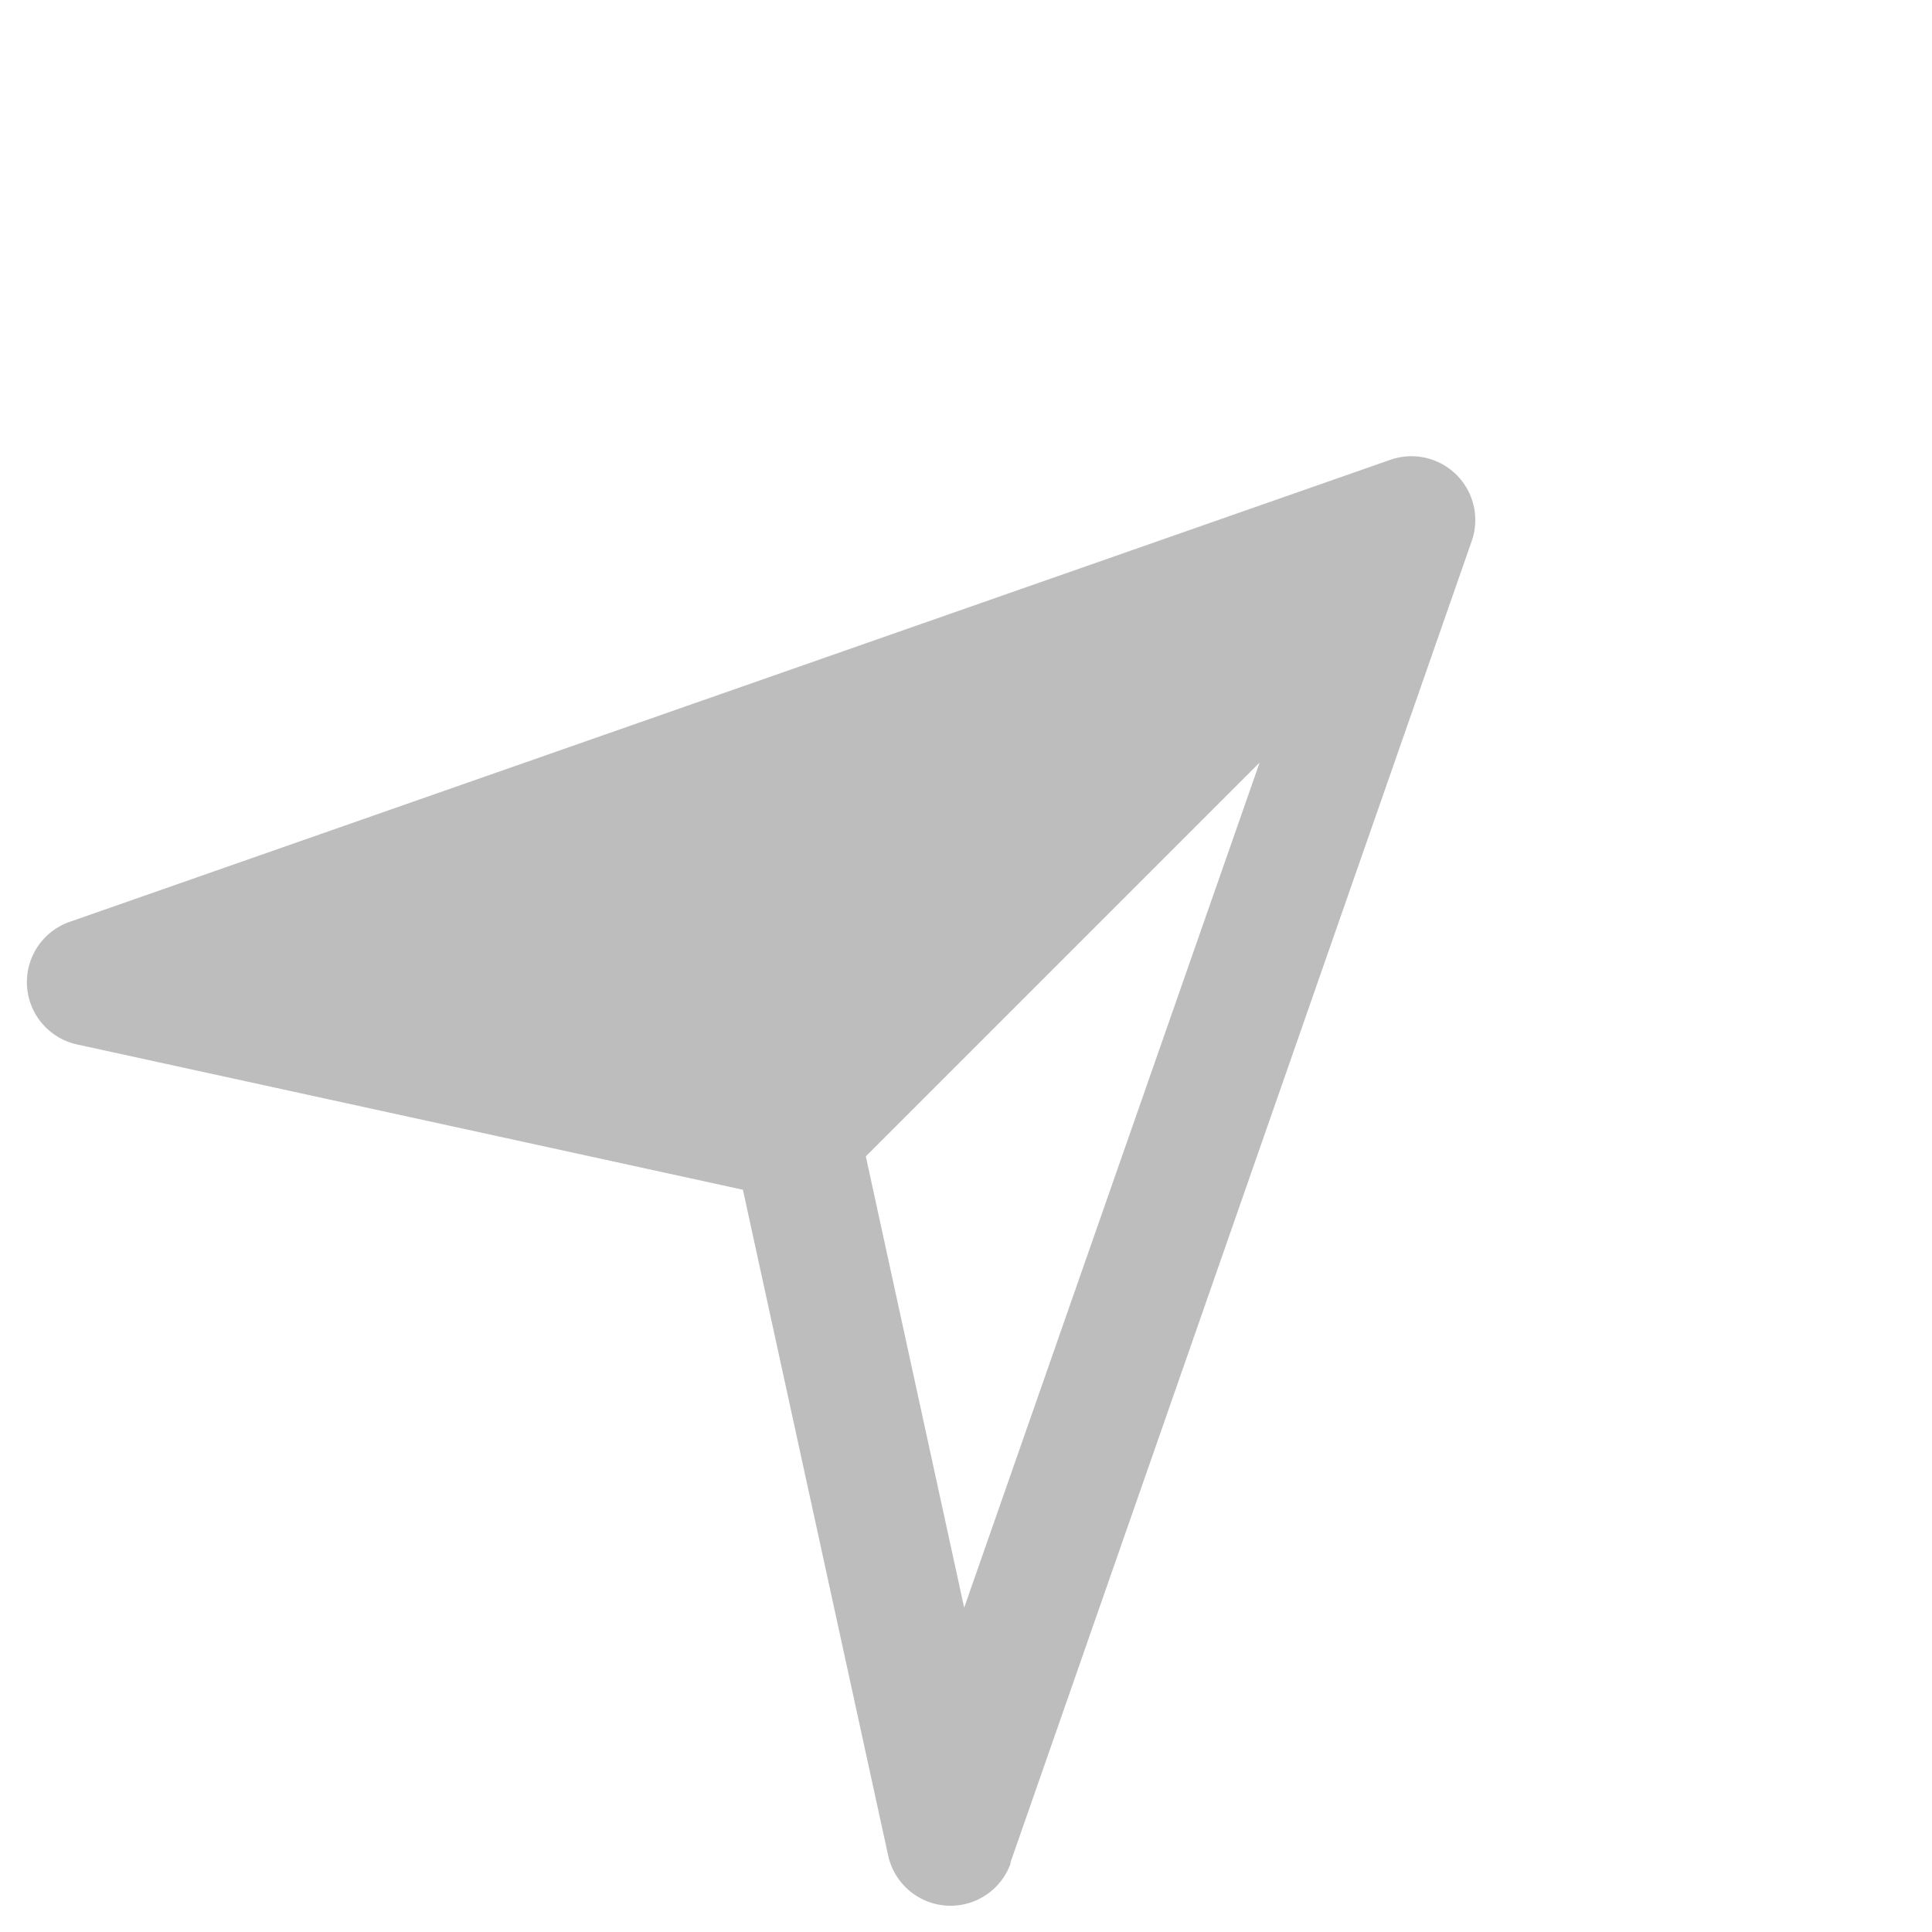 <svg xmlns="http://www.w3.org/2000/svg" width="15.559" height="15.559" viewBox="0 0 15.559 15.559">
  <g id="Group_69" data-name="Group 69" transform="translate(-26 -219.185)">
    <g id="north" transform="translate(95.732 18.844) rotate(45)">
      <path id="Path_5" data-name="Path 5" d="M108.716,195.825l-4.9-10.155a.514.514,0,0,0-.925,0L98,195.825a.514.514,0,0,0,.74.655l4.62-2.965,4.62,2.965a.514.514,0,0,0,.74-.655Zm-4.846-3.2V188.14L107,194.635Z" fill="#bdbdbd"/>
    </g>
  </g>
</svg>
